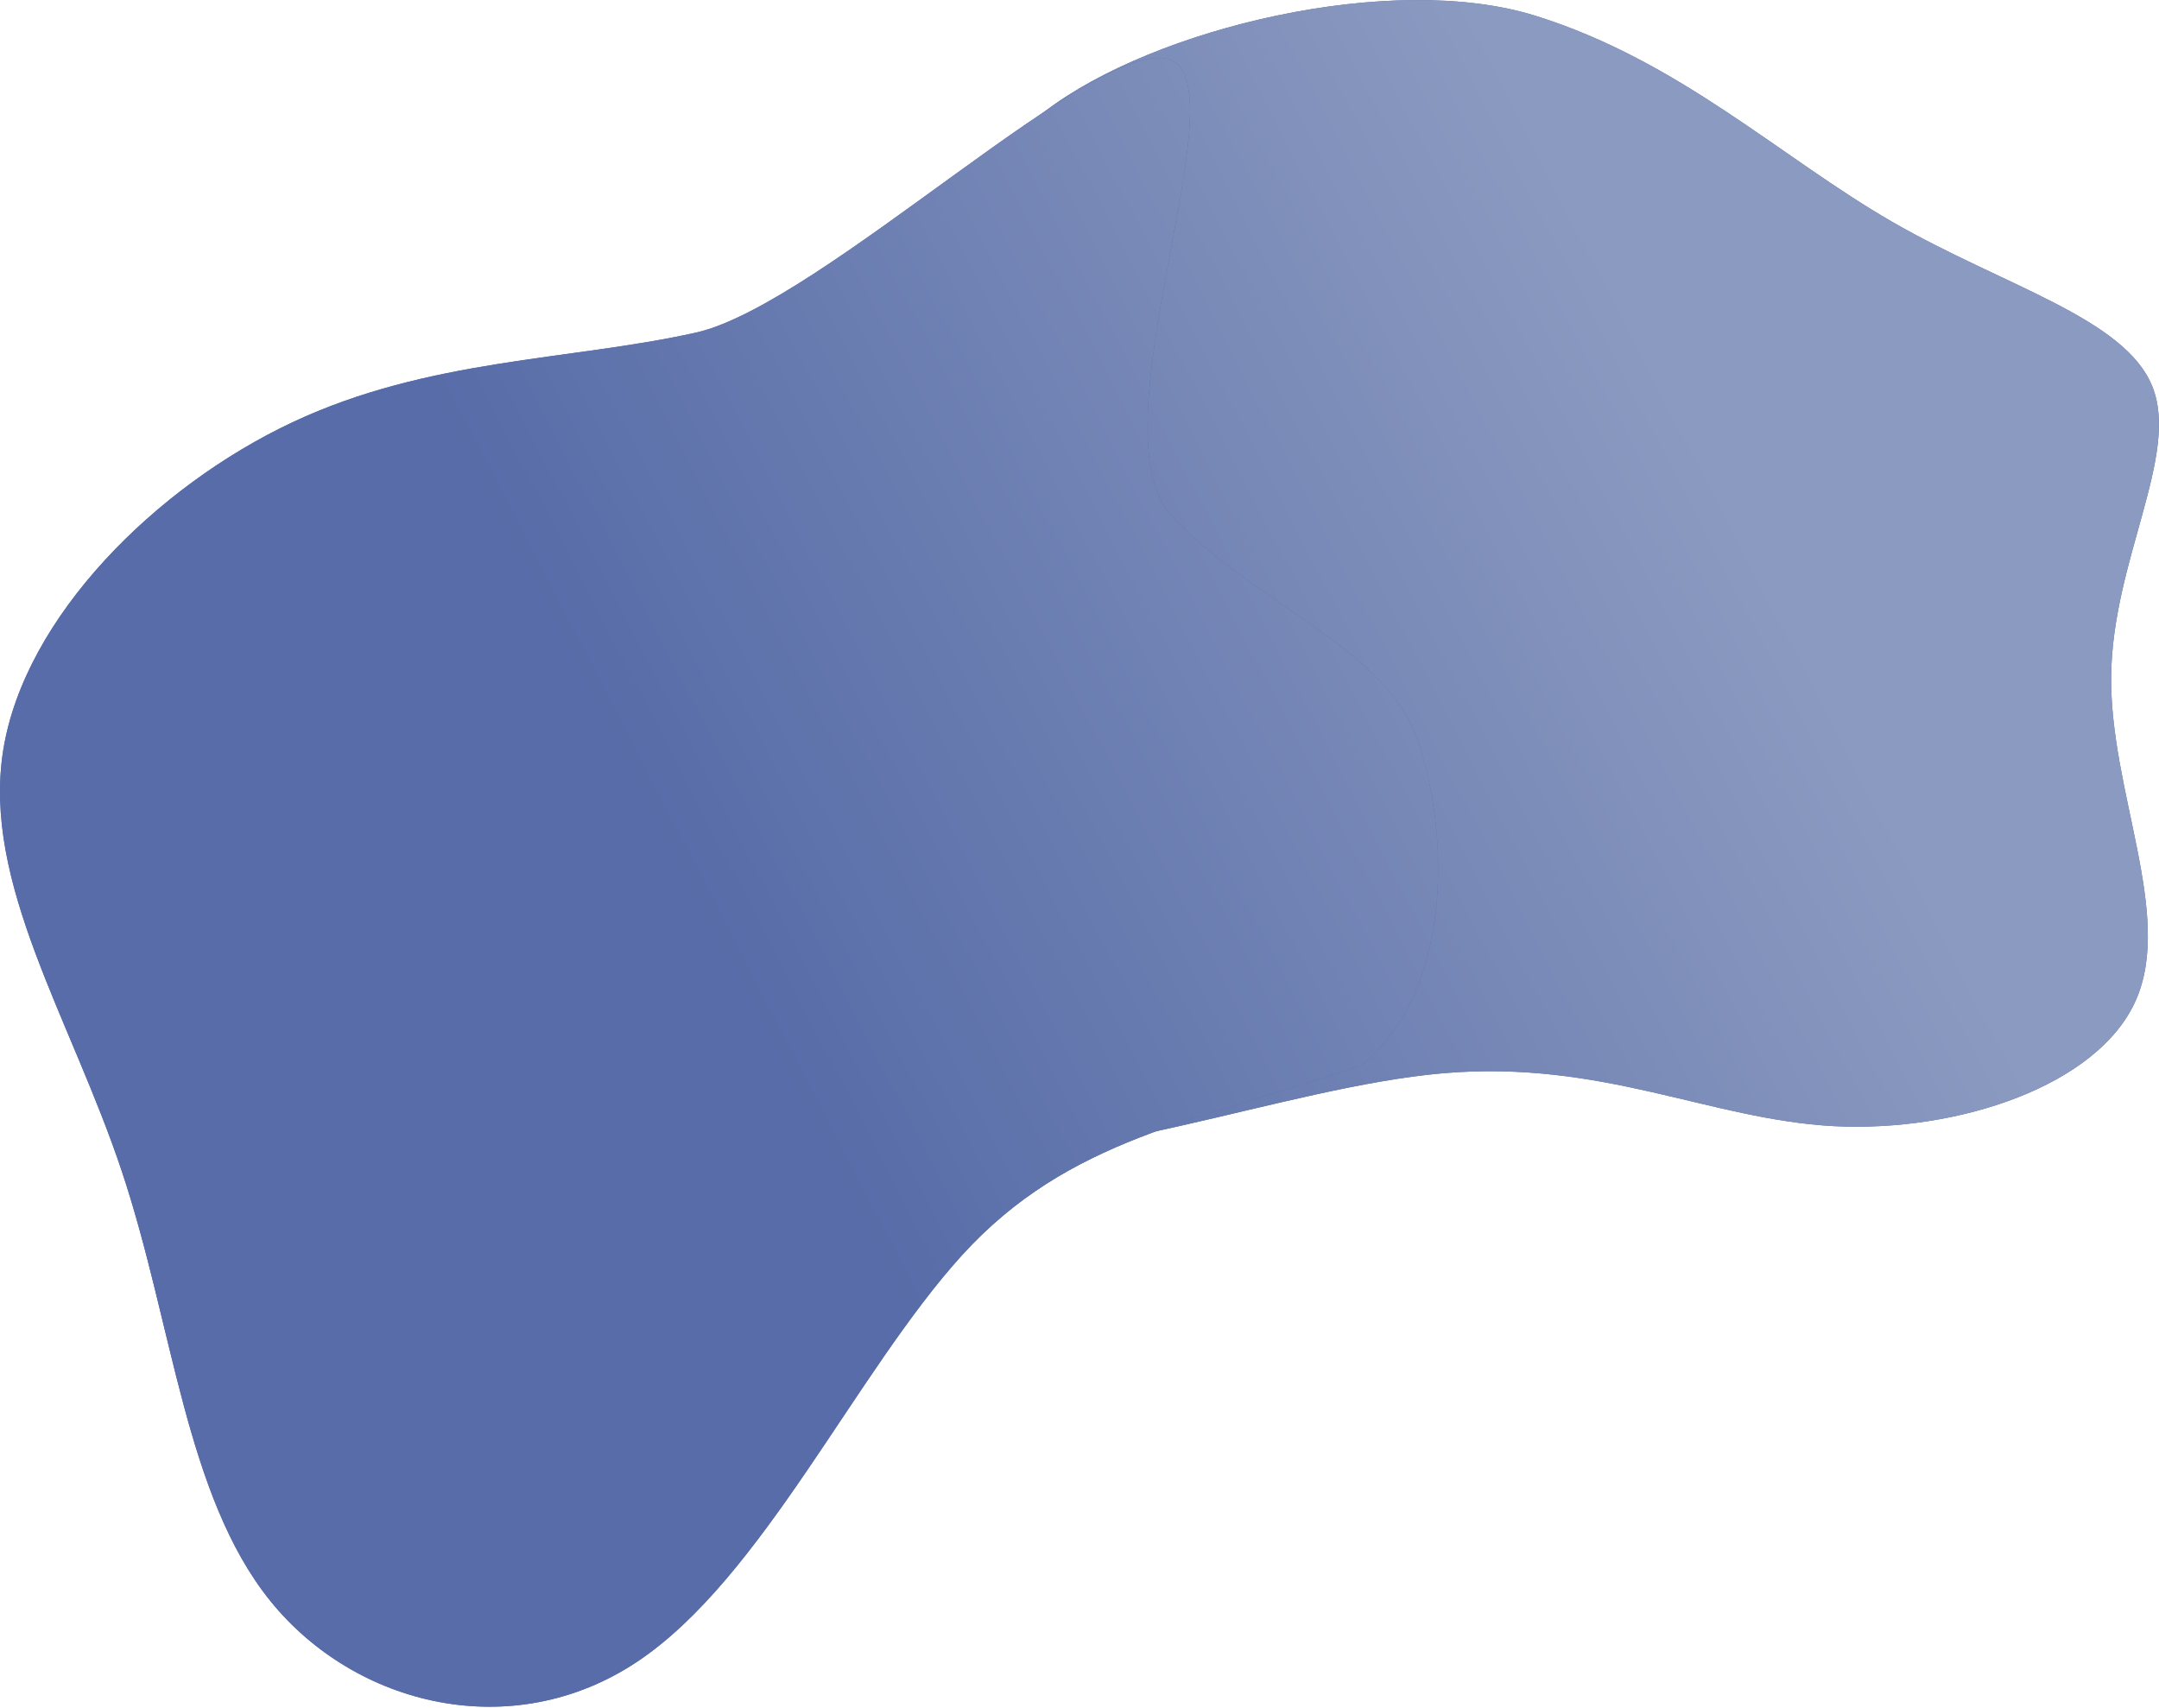 <svg width="2378" height="1881" viewBox="0 0 2378 1881" fill="none" xmlns="http://www.w3.org/2000/svg">
<path d="M979.014 493.108C1055.7 332.358 1032.14 213.393 1151.5 122.253C1270.86 31.113 1532.76 -32.123 1691.35 17.414C1849.95 66.951 1961.2 173.386 2083.88 244.219C2206.56 315.052 2340.67 350.284 2370.77 426.041C2400.8 501.489 2326.83 617.463 2325.34 743.961C2323.46 870.538 2394.45 1007.56 2352.39 1102.1C2310.65 1196.24 2156.17 1247.52 2019.78 1240.52C1883.31 1233.2 1765.24 1167.23 1589.51 1182.23C1414.23 1197.46 1181.29 1293.66 1016.69 1267.96C852.473 1242.18 756.209 1094.56 768.751 947.385C781.292 800.209 902.325 653.858 979.014 493.108Z" fill="#576CA8"/>
<path d="M979.014 493.108C1055.7 332.358 1032.14 213.393 1151.5 122.253C1270.86 31.113 1532.76 -32.123 1691.35 17.414C1849.95 66.951 1961.2 173.386 2083.88 244.219C2206.56 315.052 2340.67 350.284 2370.77 426.041C2400.8 501.489 2326.83 617.463 2325.34 743.961C2323.46 870.538 2394.45 1007.56 2352.39 1102.1C2310.65 1196.24 2156.17 1247.52 2019.78 1240.52C1883.31 1233.2 1765.24 1167.23 1589.51 1182.23C1414.23 1197.46 1181.29 1293.66 1016.69 1267.96C852.473 1242.18 756.209 1094.56 768.751 947.385C781.292 800.209 902.325 653.858 979.014 493.108Z" fill="url(#paint0_linear)"/>
<path d="M134.435 1291.03C78.304 1122.29 -19.92 973.051 3.561 826.337C27.042 679.622 172.006 535.74 322.119 465.169C472.233 394.597 627.497 397.337 766.277 366.444C905.058 335.55 1215.8 31.408 1290.53 66.377C1365 101.166 1203.47 475.067 1290.53 568.271C1377.38 661.788 1524.61 713.91 1559.84 811.104C1595.02 907.804 1604.31 1086.67 1500.01 1173.31C1316.81 1235.88 1177.28 1253.52 1059.65 1382.65C942.509 1511.66 839.776 1738.46 701.891 1830.45C564.229 1922.12 391.194 1879.28 297.768 1763.57C204.342 1647.86 190.566 1459.78 134.435 1291.03Z" fill="#576CA8"/>
<path d="M134.435 1291.03C78.304 1122.29 -19.92 973.051 3.561 826.337C27.042 679.622 172.006 535.74 322.119 465.169C472.233 394.597 627.497 397.337 766.277 366.444C905.058 335.55 1215.8 31.408 1290.53 66.377C1365 101.166 1203.47 475.067 1290.53 568.271C1377.38 661.788 1524.61 713.91 1559.84 811.104C1595.02 907.804 1604.31 1086.67 1500.01 1173.31C1316.81 1235.88 1177.28 1253.52 1059.65 1382.65C942.509 1511.66 839.776 1738.46 701.891 1830.45C564.229 1922.12 391.194 1879.28 297.768 1763.57C204.342 1647.86 190.566 1459.78 134.435 1291.03Z" fill="url(#paint1_linear)"/>
<defs>
<linearGradient id="paint0_linear" x1="914.648" y1="1294.96" x2="2130.54" y2="665.539" gradientUnits="userSpaceOnUse">
<stop stop-color="#576CA8"/>
<stop offset="0.892" stop-color="#8B9AC0"/>
</linearGradient>
<linearGradient id="paint1_linear" x1="914.648" y1="1294.96" x2="2130.54" y2="665.539" gradientUnits="userSpaceOnUse">
<stop stop-color="#576CA8"/>
<stop offset="0.892" stop-color="#8B9AC0"/>
</linearGradient>
</defs>
</svg>
